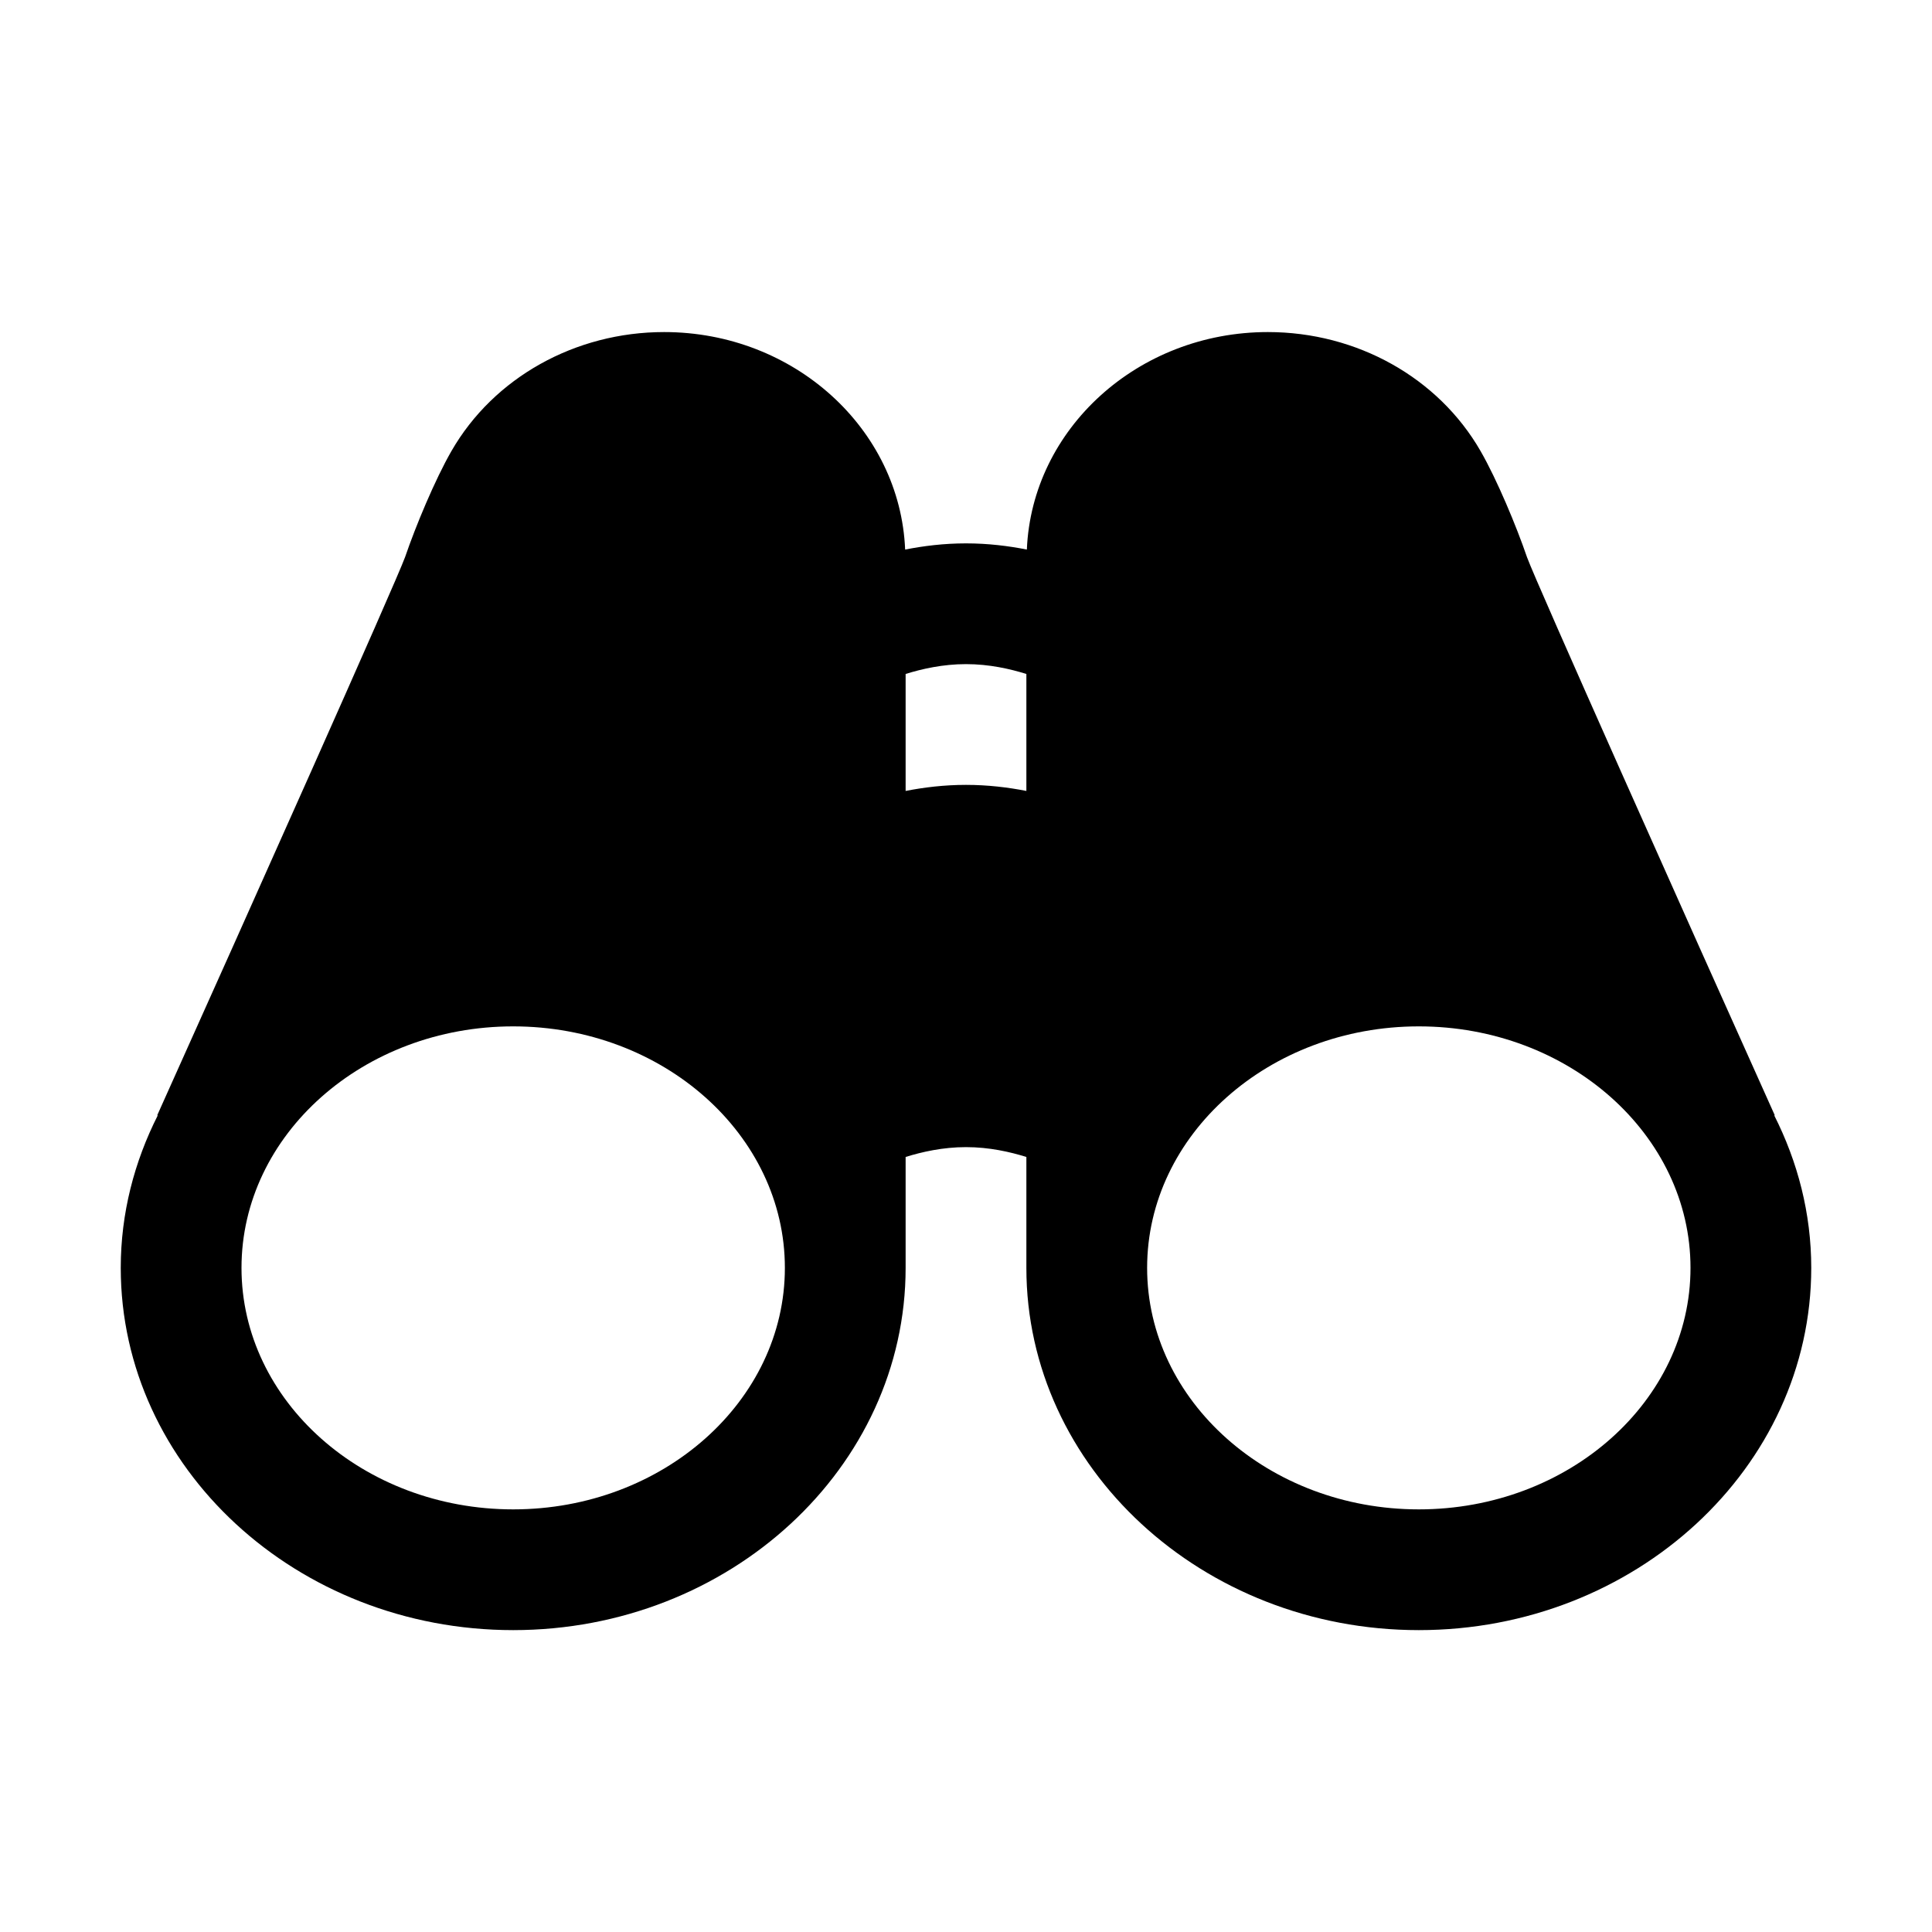 <svg xmlns="http://www.w3.org/2000/svg"  viewBox="0 0 64 64" width="48px" height="48px"><path d="M 22 11 C 19.053 11 16.353 12.51 14.955 14.941 C 14.411 15.886 13.769 17.428 13.42 18.451 C 13.1 19.327 8.211 30.265 5.205 36.953 C 5.205 36.953 5.228 36.943 5.229 36.943 C 4.449 38.483 4 40.192 4 42 C 4 48.617 9.832 54 17 54 C 24.168 54 30 48.617 30 42 L 30 38.326 C 30.537 38.159 31.23 38 32 38 C 32.773 38 33.463 38.159 34 38.326 L 34 42 C 34 48.617 39.832 54 47 54 C 54.168 54 60 48.617 60 42 C 60 40.192 59.551 38.483 58.771 36.943 C 58.772 36.943 58.795 36.953 58.795 36.953 C 55.789 30.264 50.901 19.327 50.586 18.463 C 50.232 17.428 49.589 15.886 49.045 14.941 C 47.647 12.51 44.947 11 42 11 C 37.695 11 34.183 14.206 34.016 18.205 C 33.404 18.084 32.728 18 32 18 C 31.272 18 30.596 18.084 29.984 18.205 C 29.817 14.206 26.305 11 22 11 z M 32 22 C 32.773 22 33.463 22.159 34 22.326 L 34 26.201 C 33.392 26.082 32.721 26 32 26 C 31.279 26 30.608 26.082 30 26.201 L 30 22.326 C 30.537 22.159 31.23 22 32 22 z M 17 34 C 21.963 34 26 37.589 26 42 C 26 46.411 21.963 50 17 50 C 12.037 50 8 46.411 8 42 C 8 37.589 12.037 34 17 34 z M 47 34 C 51.963 34 56 37.589 56 42 C 56 46.411 51.963 50 47 50 C 42.037 50 38 46.411 38 42 C 38 37.589 42.037 34 47 34 z"/></svg>